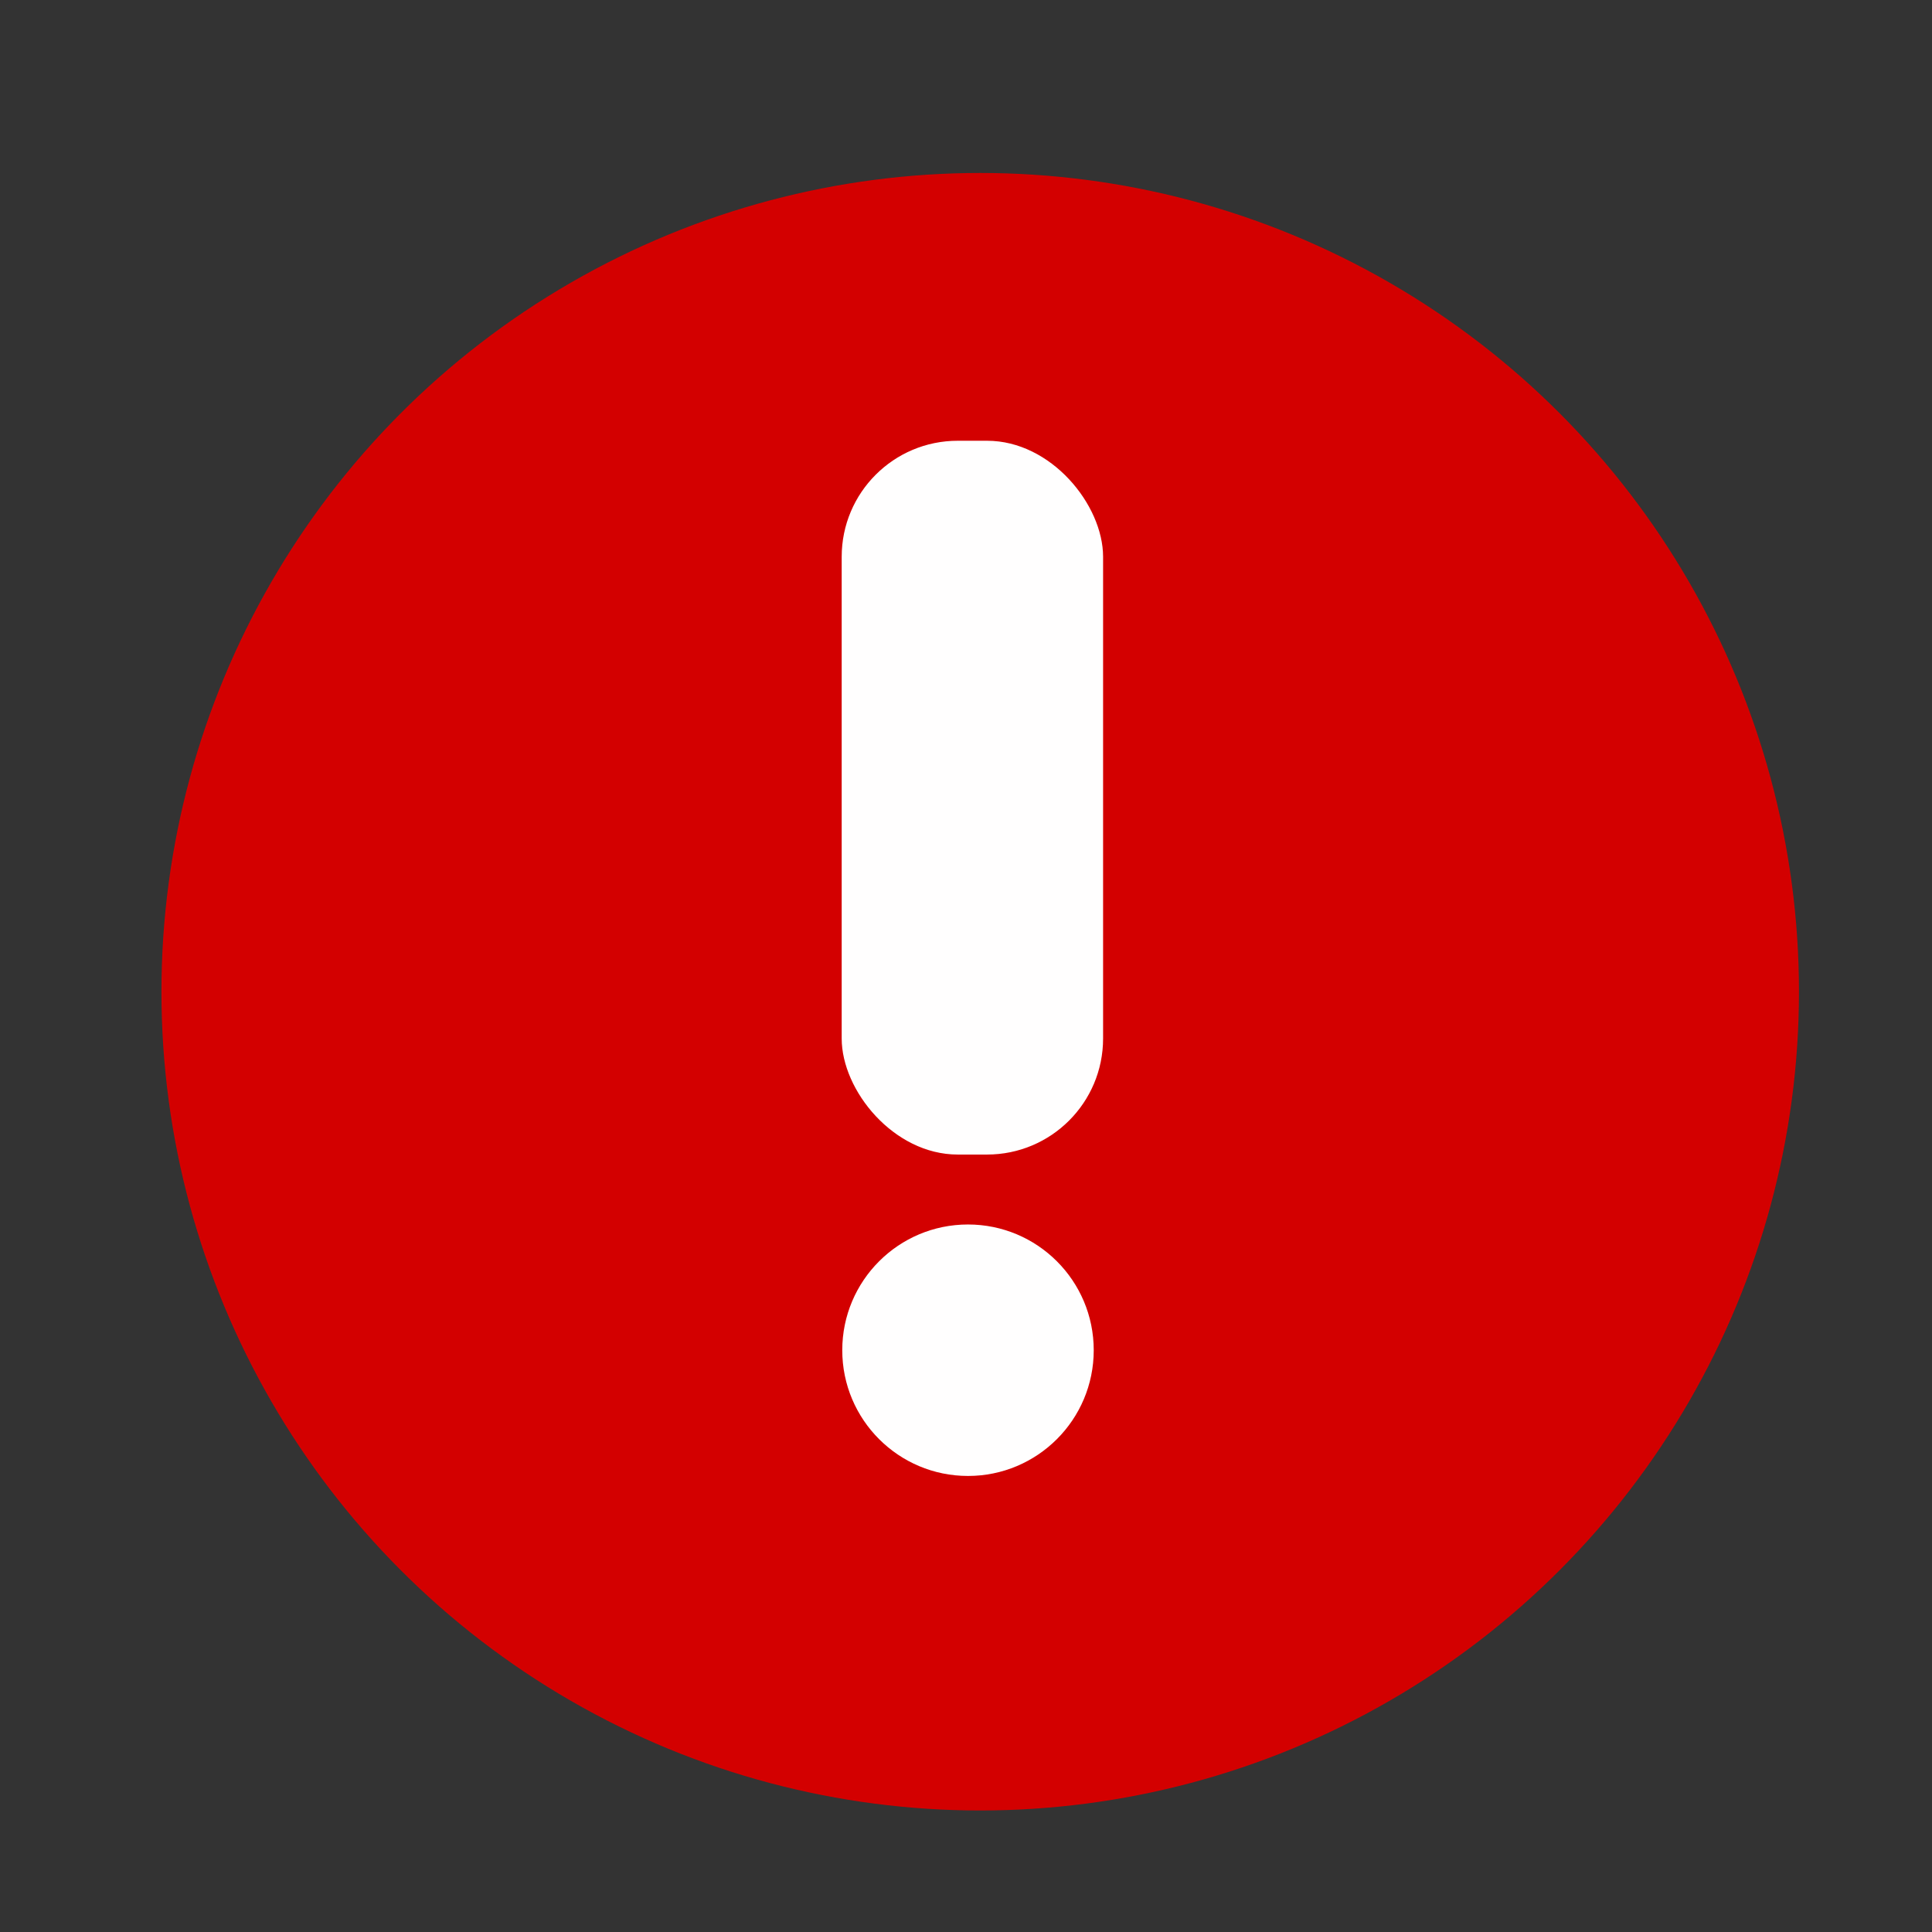 <?xml version="1.0" encoding="UTF-8" standalone="no"?>
<svg
   xmlns:dc="http://purl.org/dc/elements/1.1/"
   xmlns:cc="http://creativecommons.org/ns#"
   xmlns:rdf="http://www.w3.org/1999/02/22-rdf-syntax-ns#"
   xmlns:svg="http://www.w3.org/2000/svg"
   xmlns="http://www.w3.org/2000/svg"
   xmlns:sodipodi="http://sodipodi.sourceforge.net/DTD/sodipodi-0.dtd"
   xmlns:inkscape="http://www.inkscape.org/namespaces/inkscape"
   inkscape:version="1.0 (1.0+r73+1)"
   id="svg8"
   version="1.1"
   viewBox="0 0 16.933 16.933"
   height="64"
   width="64"
   sodipodi:docname="warning-all.svg">
  <rect x="0" y="0" width="16.933" height="16.933" fill="#333333" stroke="none"/>
  <defs
     id="defs2" />
  <sodipodi:namedview
     units="px"
     showgrid="false"
     inkscape:document-rotation="0"
     inkscape:current-layer="svg8"
     inkscape:document-units="mm"
     inkscape:cy="58.327902"
     inkscape:cx="33.476314"
     inkscape:zoom="5"
     inkscape:pageshadow="2"
     inkscape:pageopacity="0.0"
     borderopacity="1.0"
     bordercolor="#666666"
     pagecolor="#ffffff"
     id="base"
     inkscape:window-width="2514"
     inkscape:window-height="1369"
     inkscape:window-x="46"
     inkscape:window-y="34"
     inkscape:window-maximized="1" />
  <circle
     r="7.176"
     cy="8.692"
     cx="8.591"
     id="path957"
     style="fill:#d40000;fill-opacity:0.996;stroke-width:3.35;stroke-linejoin:bevel;stroke-dashoffset:45.808;stroke-opacity:0.996;paint-order:stroke markers fill" />
  <rect
     ry="1.017"
     y="3.863"
     x="7.377"
     height="6.256"
     width="2.291"
     id="rect959"
     style="fill:#ffffff;fill-opacity:0.996;stroke-width:1.367;stroke-linejoin:bevel;stroke-dashoffset:45.808;stroke-opacity:0.996;paint-order:stroke markers fill" />
  <circle
     r="1.102"
     cy="11.834"
     cx="8.484"
     id="path967"
     style="fill:#ffffff;fill-opacity:0.996;stroke-width:1.45;stroke-linejoin:bevel;stroke-dashoffset:45.808;stroke-opacity:0.996;paint-order:stroke markers fill" />
</svg>
